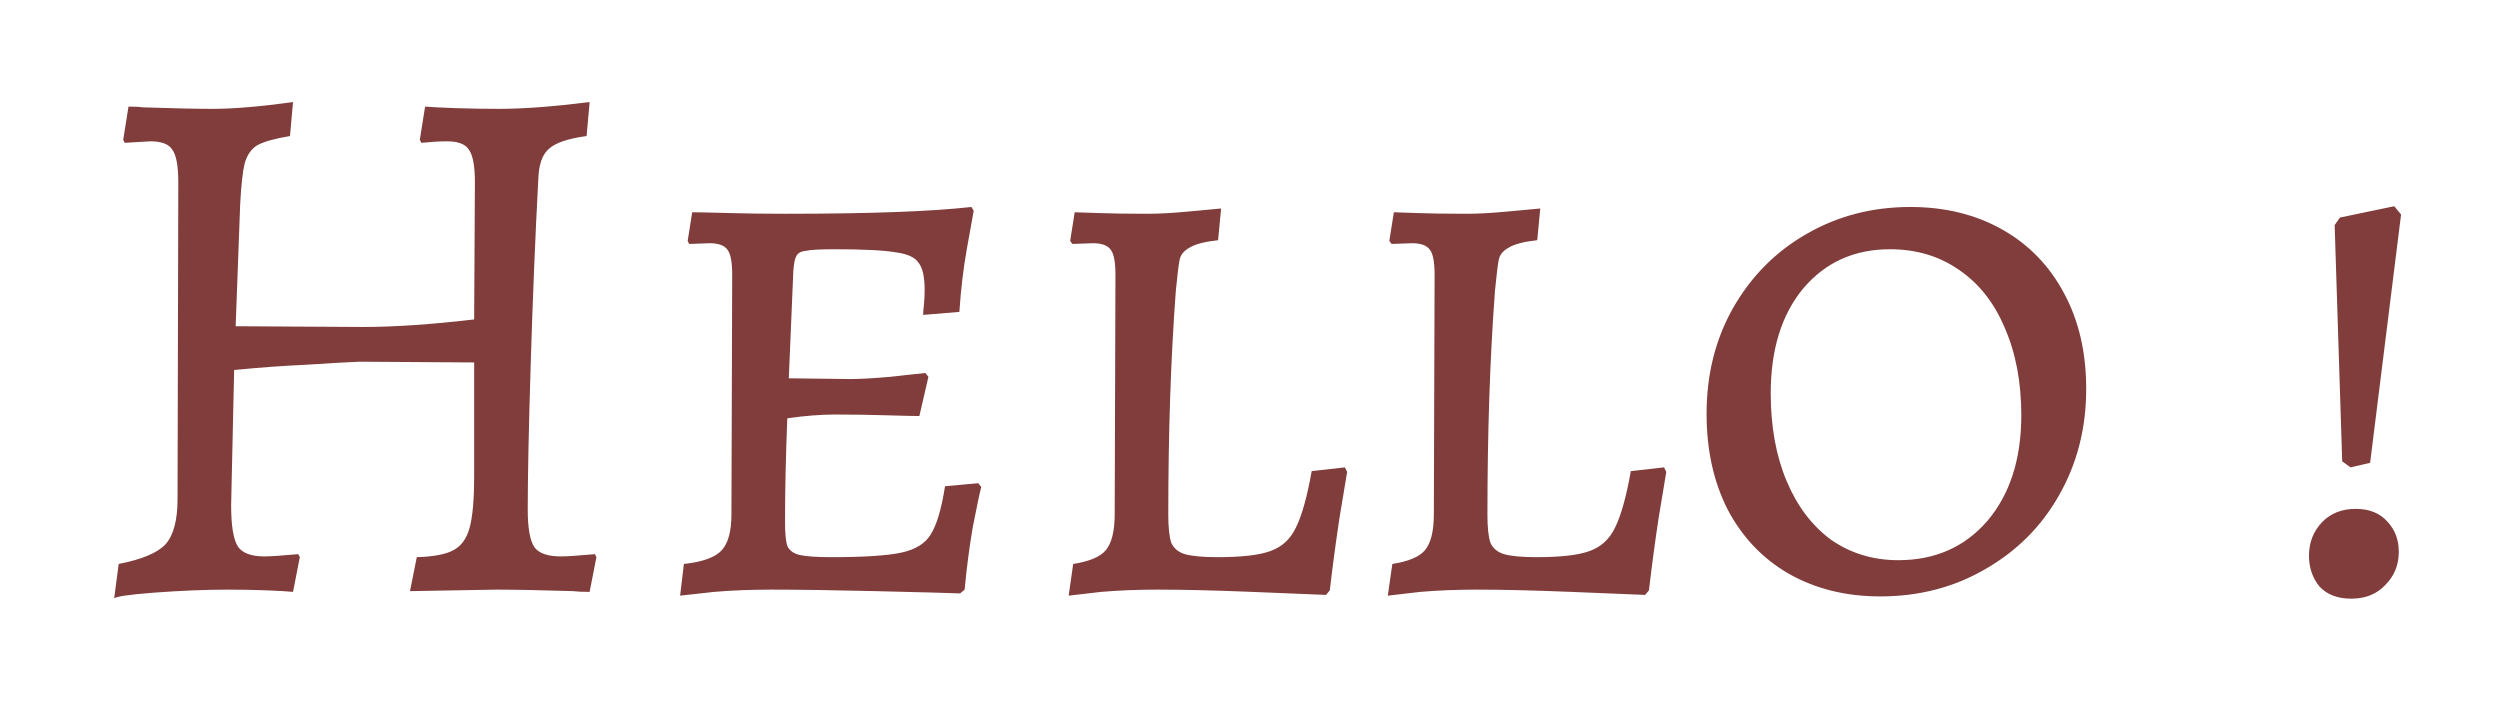 <svg width="106" height="30" viewBox="0 0 106 30" fill="none" xmlns="http://www.w3.org/2000/svg">
<g filter="url(#filter0_d_1_266)">
<path d="M5.032 19.912C6.014 19.72 6.675 19.443 7.016 19.08C7.358 18.696 7.528 18.056 7.528 17.16L7.56 3.72C7.56 3.037 7.475 2.579 7.304 2.344C7.155 2.109 6.846 1.992 6.376 1.992L5.288 2.056L5.224 1.928L5.448 0.52C5.726 0.52 5.939 0.531 6.088 0.552C7.368 0.595 8.339 0.616 9 0.616C9.896 0.616 11.038 0.52 12.424 0.328L12.296 1.768C11.656 1.875 11.198 2.003 10.92 2.152C10.664 2.301 10.483 2.557 10.376 2.92C10.291 3.261 10.227 3.837 10.184 4.648L9.992 9.832L15.368 9.864C16.712 9.864 18.291 9.757 20.104 9.544L20.136 3.72C20.136 3.037 20.051 2.579 19.88 2.344C19.731 2.109 19.422 1.992 18.952 1.992C18.654 1.992 18.291 2.013 17.864 2.056L17.8 1.928L18.024 0.52C18.259 0.541 18.686 0.563 19.304 0.584C19.923 0.605 20.542 0.616 21.16 0.616C22.184 0.616 23.464 0.52 25 0.328L24.872 1.768C24.083 1.875 23.55 2.056 23.272 2.312C22.995 2.547 22.846 2.973 22.824 3.592C22.696 6.003 22.59 8.595 22.504 11.368C22.419 14.12 22.376 16.2 22.376 17.608C22.376 18.397 22.472 18.931 22.664 19.208C22.856 19.464 23.23 19.592 23.784 19.592C24.04 19.592 24.52 19.56 25.224 19.496L25.288 19.624L25 21.096C24.702 21.096 24.467 21.085 24.296 21.064C22.888 21.021 21.811 21 21.064 21L17.384 21.064L17.672 19.624C18.376 19.603 18.888 19.507 19.208 19.336C19.55 19.165 19.784 18.845 19.912 18.376C20.04 17.907 20.104 17.181 20.104 16.2V11.368L15.24 11.336C14.707 11.357 13.96 11.4 13 11.464C12.04 11.507 11.016 11.581 9.928 11.688L9.8 17.416C9.8 18.291 9.896 18.877 10.088 19.176C10.28 19.453 10.654 19.592 11.208 19.592C11.464 19.592 11.944 19.56 12.648 19.496L12.712 19.624L12.424 21.096C12.232 21.075 11.87 21.053 11.336 21.032C10.803 21.011 10.259 21 9.704 21C8.723 21 7.667 21.043 6.536 21.128C5.427 21.213 4.862 21.299 4.84 21.384L5.032 19.912ZM28.997 19.912C29.787 19.827 30.32 19.635 30.597 19.336C30.875 19.037 31.013 18.525 31.013 17.8L31.045 7.656C31.045 7.123 30.981 6.771 30.853 6.6C30.725 6.408 30.469 6.312 30.085 6.312L29.221 6.344L29.157 6.216L29.349 5C29.605 5 30.107 5.011 30.853 5.032C31.6 5.053 32.411 5.064 33.285 5.064C36.848 5.064 39.483 4.968 41.189 4.776L41.285 4.936C41.243 5.171 41.147 5.704 40.997 6.536C40.848 7.368 40.741 8.264 40.677 9.224L39.141 9.352C39.141 9.267 39.152 9.128 39.173 8.936C39.195 8.723 39.205 8.509 39.205 8.296C39.205 7.741 39.12 7.357 38.949 7.144C38.8 6.909 38.469 6.76 37.957 6.696C37.467 6.611 36.603 6.568 35.365 6.568C34.789 6.568 34.395 6.589 34.181 6.632C33.968 6.653 33.829 6.728 33.765 6.856C33.701 6.963 33.659 7.176 33.637 7.496L33.445 12.04L36.069 12.072C36.453 12.072 37.019 12.04 37.765 11.976C38.512 11.891 39.003 11.837 39.237 11.816L39.365 11.976L38.981 13.64C38.747 13.64 38.277 13.629 37.573 13.608C36.891 13.587 36.165 13.576 35.397 13.576C34.8 13.576 34.128 13.629 33.381 13.736C33.317 15.357 33.285 16.819 33.285 18.12C33.285 18.611 33.317 18.952 33.381 19.144C33.467 19.336 33.637 19.464 33.893 19.528C34.171 19.592 34.619 19.624 35.237 19.624C36.624 19.624 37.616 19.56 38.213 19.432C38.811 19.304 39.227 19.048 39.461 18.664C39.717 18.259 39.92 17.576 40.069 16.616L41.477 16.488L41.605 16.648C41.541 16.883 41.424 17.437 41.253 18.312C41.104 19.165 40.987 20.061 40.901 21L40.709 21.16C40.133 21.139 38.939 21.107 37.125 21.064C35.312 21.021 33.84 21 32.709 21C31.835 21 31.024 21.032 30.277 21.096C29.531 21.181 29.051 21.235 28.837 21.256L28.997 19.912ZM45.503 19.912C46.186 19.805 46.645 19.613 46.879 19.336C47.135 19.037 47.263 18.525 47.263 17.8L47.295 7.656C47.295 7.123 47.231 6.771 47.103 6.6C46.975 6.408 46.719 6.312 46.335 6.312L45.471 6.344L45.375 6.216L45.567 5C45.674 5 45.994 5.011 46.527 5.032C47.061 5.053 47.775 5.064 48.671 5.064C49.141 5.064 49.717 5.032 50.399 4.968C51.103 4.904 51.562 4.861 51.775 4.84L51.647 6.184C51.071 6.248 50.666 6.355 50.431 6.504C50.197 6.632 50.058 6.803 50.015 7.016C49.973 7.229 49.919 7.667 49.855 8.328C49.642 11.187 49.535 14.355 49.535 17.832C49.535 18.365 49.578 18.76 49.663 19.016C49.77 19.251 49.962 19.411 50.239 19.496C50.538 19.581 50.997 19.624 51.615 19.624C52.639 19.624 53.386 19.539 53.855 19.368C54.346 19.197 54.709 18.867 54.943 18.376C55.199 17.864 55.423 17.064 55.615 15.976L57.023 15.816L57.119 16.008C57.077 16.285 56.97 16.925 56.799 17.928C56.65 18.909 56.511 19.944 56.383 21.032L56.223 21.224C55.733 21.203 54.687 21.16 53.087 21.096C51.509 21.032 50.175 21 49.087 21C48.234 21 47.434 21.032 46.687 21.096C45.962 21.181 45.503 21.235 45.311 21.256L45.503 19.912ZM59.035 19.912C59.717 19.805 60.176 19.613 60.411 19.336C60.667 19.037 60.795 18.525 60.795 17.8L60.827 7.656C60.827 7.123 60.763 6.771 60.635 6.6C60.507 6.408 60.251 6.312 59.867 6.312L59.003 6.344L58.907 6.216L59.099 5C59.205 5 59.525 5.011 60.059 5.032C60.592 5.053 61.307 5.064 62.203 5.064C62.672 5.064 63.248 5.032 63.931 4.968C64.635 4.904 65.093 4.861 65.307 4.84L65.179 6.184C64.603 6.248 64.197 6.355 63.963 6.504C63.728 6.632 63.589 6.803 63.547 7.016C63.504 7.229 63.451 7.667 63.387 8.328C63.173 11.187 63.067 14.355 63.067 17.832C63.067 18.365 63.109 18.76 63.195 19.016C63.301 19.251 63.493 19.411 63.771 19.496C64.069 19.581 64.528 19.624 65.147 19.624C66.171 19.624 66.917 19.539 67.387 19.368C67.877 19.197 68.24 18.867 68.475 18.376C68.731 17.864 68.955 17.064 69.147 15.976L70.555 15.816L70.651 16.008C70.608 16.285 70.501 16.925 70.331 17.928C70.181 18.909 70.043 19.944 69.915 21.032L69.755 21.224C69.264 21.203 68.219 21.16 66.619 21.096C65.04 21.032 63.707 21 62.619 21C61.765 21 60.965 21.032 60.219 21.096C59.493 21.181 59.035 21.235 58.843 21.256L59.035 19.912ZM79.719 21.288C78.268 21.288 76.978 20.968 75.847 20.328C74.737 19.688 73.874 18.781 73.255 17.608C72.657 16.435 72.359 15.08 72.359 13.544C72.359 11.88 72.732 10.387 73.479 9.064C74.247 7.72 75.281 6.675 76.583 5.928C77.906 5.16 79.377 4.776 80.999 4.776C82.471 4.776 83.772 5.096 84.903 5.736C86.034 6.376 86.908 7.283 87.527 8.456C88.145 9.608 88.455 10.952 88.455 12.488C88.455 14.152 88.071 15.656 87.303 17C86.556 18.323 85.511 19.368 84.167 20.136C82.844 20.904 81.362 21.288 79.719 21.288ZM80.487 19.752C82.044 19.752 83.303 19.197 84.263 18.088C85.223 16.957 85.703 15.464 85.703 13.608C85.703 12.2 85.468 10.963 84.999 9.896C84.551 8.829 83.9 8.008 83.047 7.432C82.215 6.856 81.244 6.568 80.135 6.568C78.62 6.568 77.394 7.123 76.455 8.232C75.537 9.341 75.079 10.824 75.079 12.68C75.079 14.088 75.303 15.325 75.751 16.392C76.199 17.459 76.828 18.291 77.639 18.888C78.471 19.464 79.42 19.752 80.487 19.752ZM99.309 15.56L98.989 5.544L99.213 5.224L101.517 4.744L101.805 5.096L100.493 15.624L99.661 15.816L99.309 15.56ZM99.693 21.384C99.117 21.384 98.669 21.213 98.349 20.872C98.051 20.509 97.901 20.072 97.901 19.56C97.901 19.005 98.083 18.536 98.445 18.152C98.808 17.768 99.288 17.576 99.885 17.576C100.461 17.576 100.909 17.757 101.229 18.12C101.549 18.461 101.709 18.888 101.709 19.4C101.709 19.955 101.517 20.424 101.133 20.808C100.771 21.192 100.291 21.384 99.693 21.384Z" fill="#803D3B"/>
</g>
<defs>
<filter id="filter0_d_1_266" x="0.84" y="0.328" width="104.965" height="29.056" filterUnits="userSpaceOnUse" color-interpolation-filters="sRGB">
<feFlood flood-opacity="0" result="BackgroundImageFix"/>
<feColorMatrix in="SourceAlpha" type="matrix" values="0 0 0 0 0 0 0 0 0 0 0 0 0 0 0 0 0 0 127 0" result="hardAlpha"/>
<feOffset dy="4"/>
<feGaussianBlur stdDeviation="2"/>
<feComposite in2="hardAlpha" operator="out"/>
<feColorMatrix type="matrix" values="0 0 0 0 0 0 0 0 0 0 0 0 0 0 0 0 0 0 0.25 0"/>
<feBlend mode="normal" in2="BackgroundImageFix" result="effect1_dropShadow_1_266"/>
<feBlend mode="normal" in="SourceGraphic" in2="effect1_dropShadow_1_266" result="shape"/>
</filter>
</defs>
</svg>
